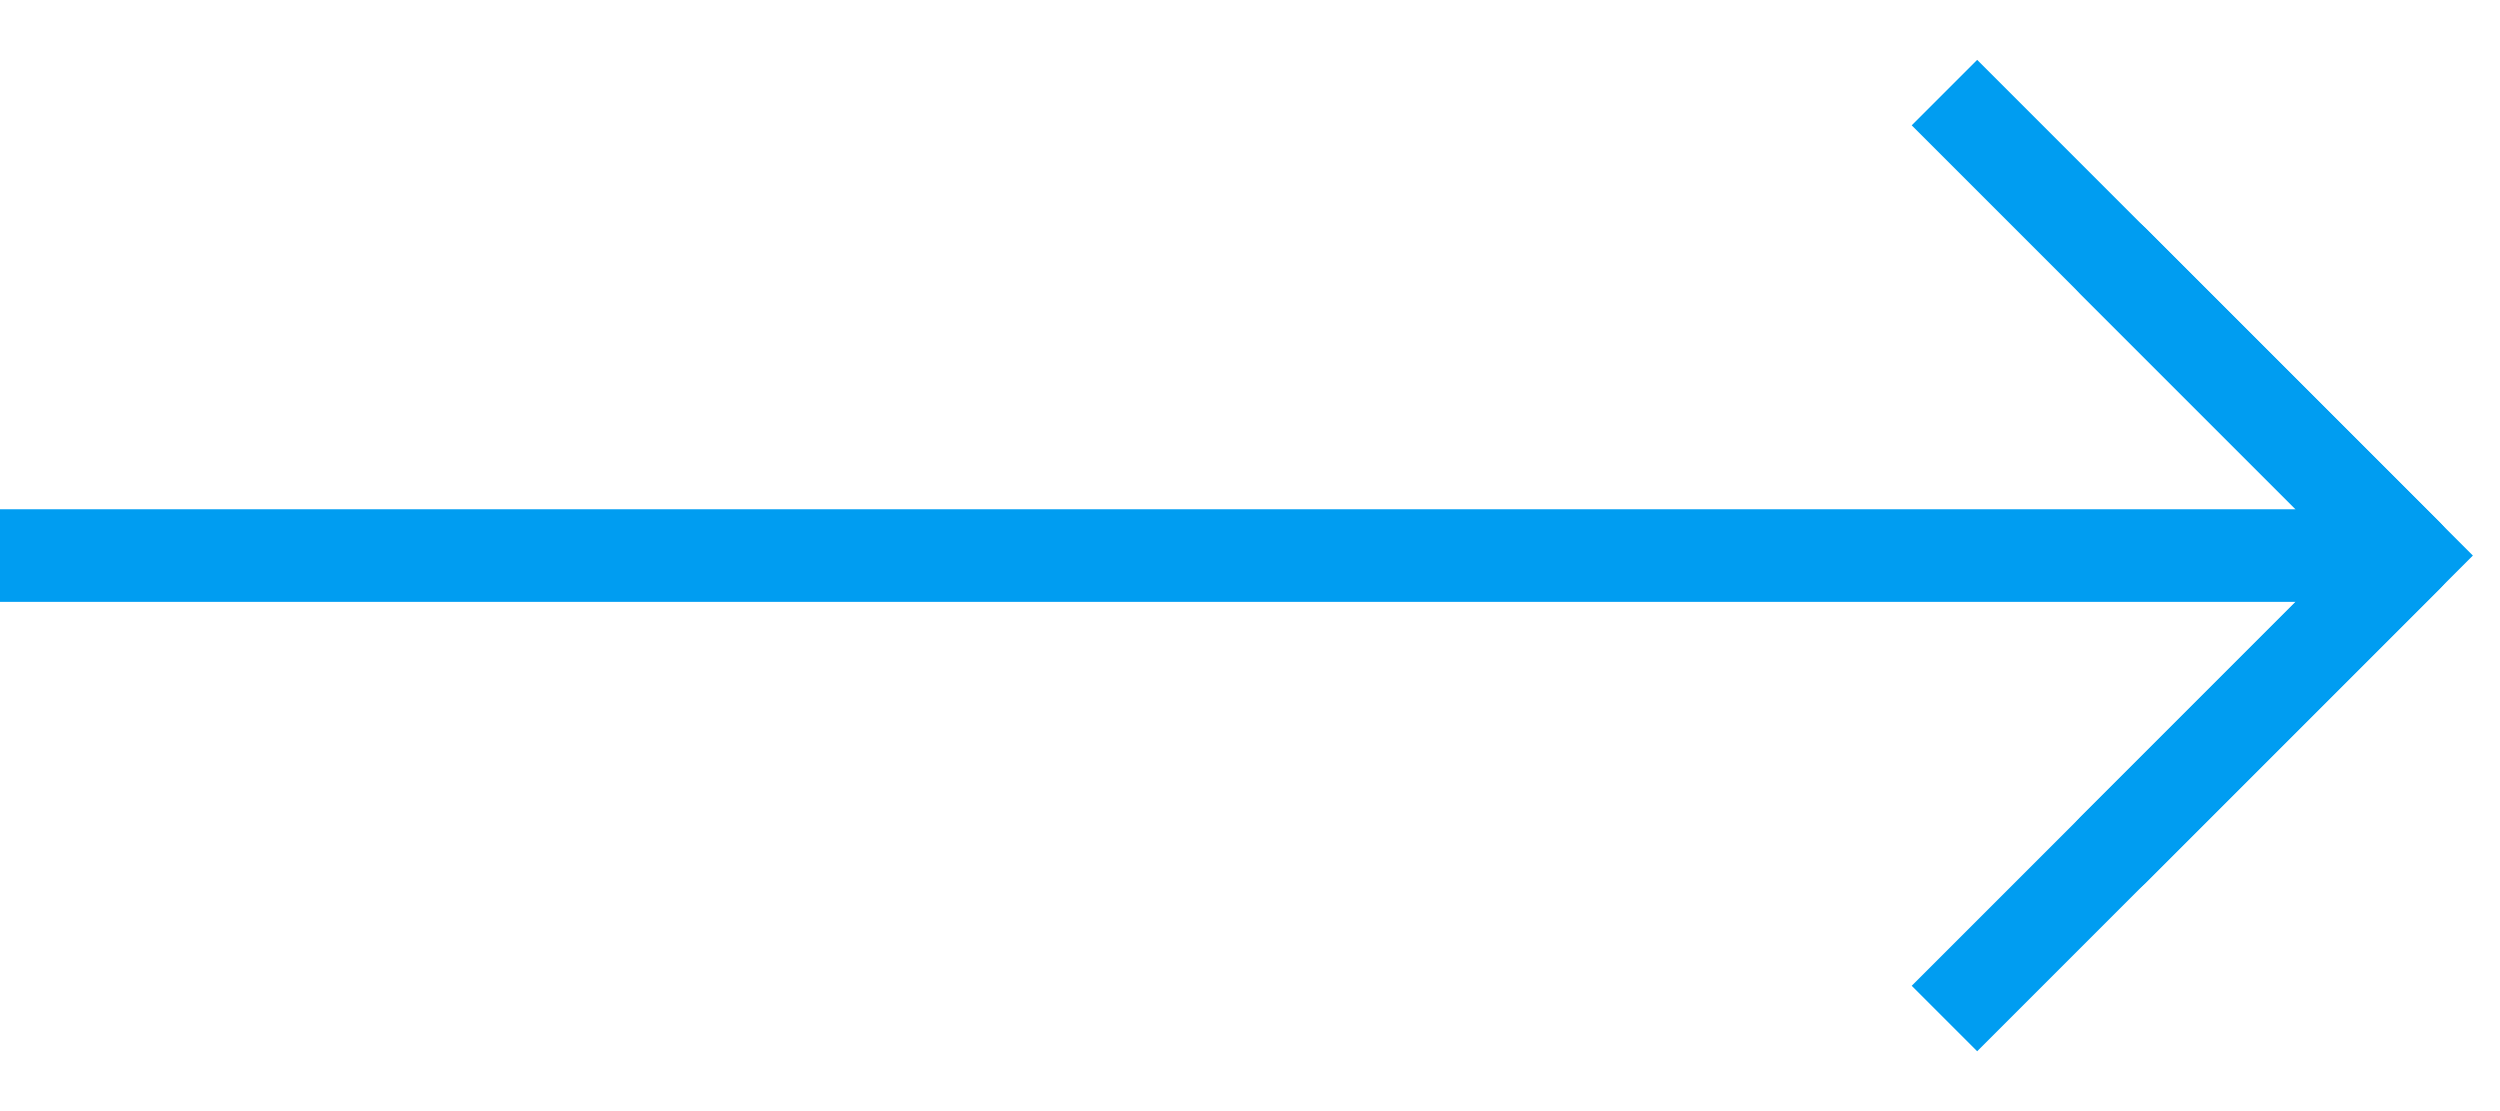 <svg width="27" height="12" viewBox="0 0 27 12" fill="none" xmlns="http://www.w3.org/2000/svg">
<path d="M26.354 6.354C26.549 6.158 26.549 5.842 26.354 5.646L23.172 2.464C22.976 2.269 22.66 2.269 22.465 2.464C22.269 2.66 22.269 2.976 22.465 3.172L25.293 6L22.465 8.828C22.269 9.024 22.269 9.34 22.465 9.536C22.66 9.731 22.976 9.731 23.172 9.536L26.354 6.354ZM-4.37114e-08 6.5L26 6.5L26 5.5L4.37114e-08 5.5L-4.37114e-08 6.5Z" fill="#009DF1"/>
<path d="M21 11L26 6L21 1" stroke="#009DF1"/>
</svg>
